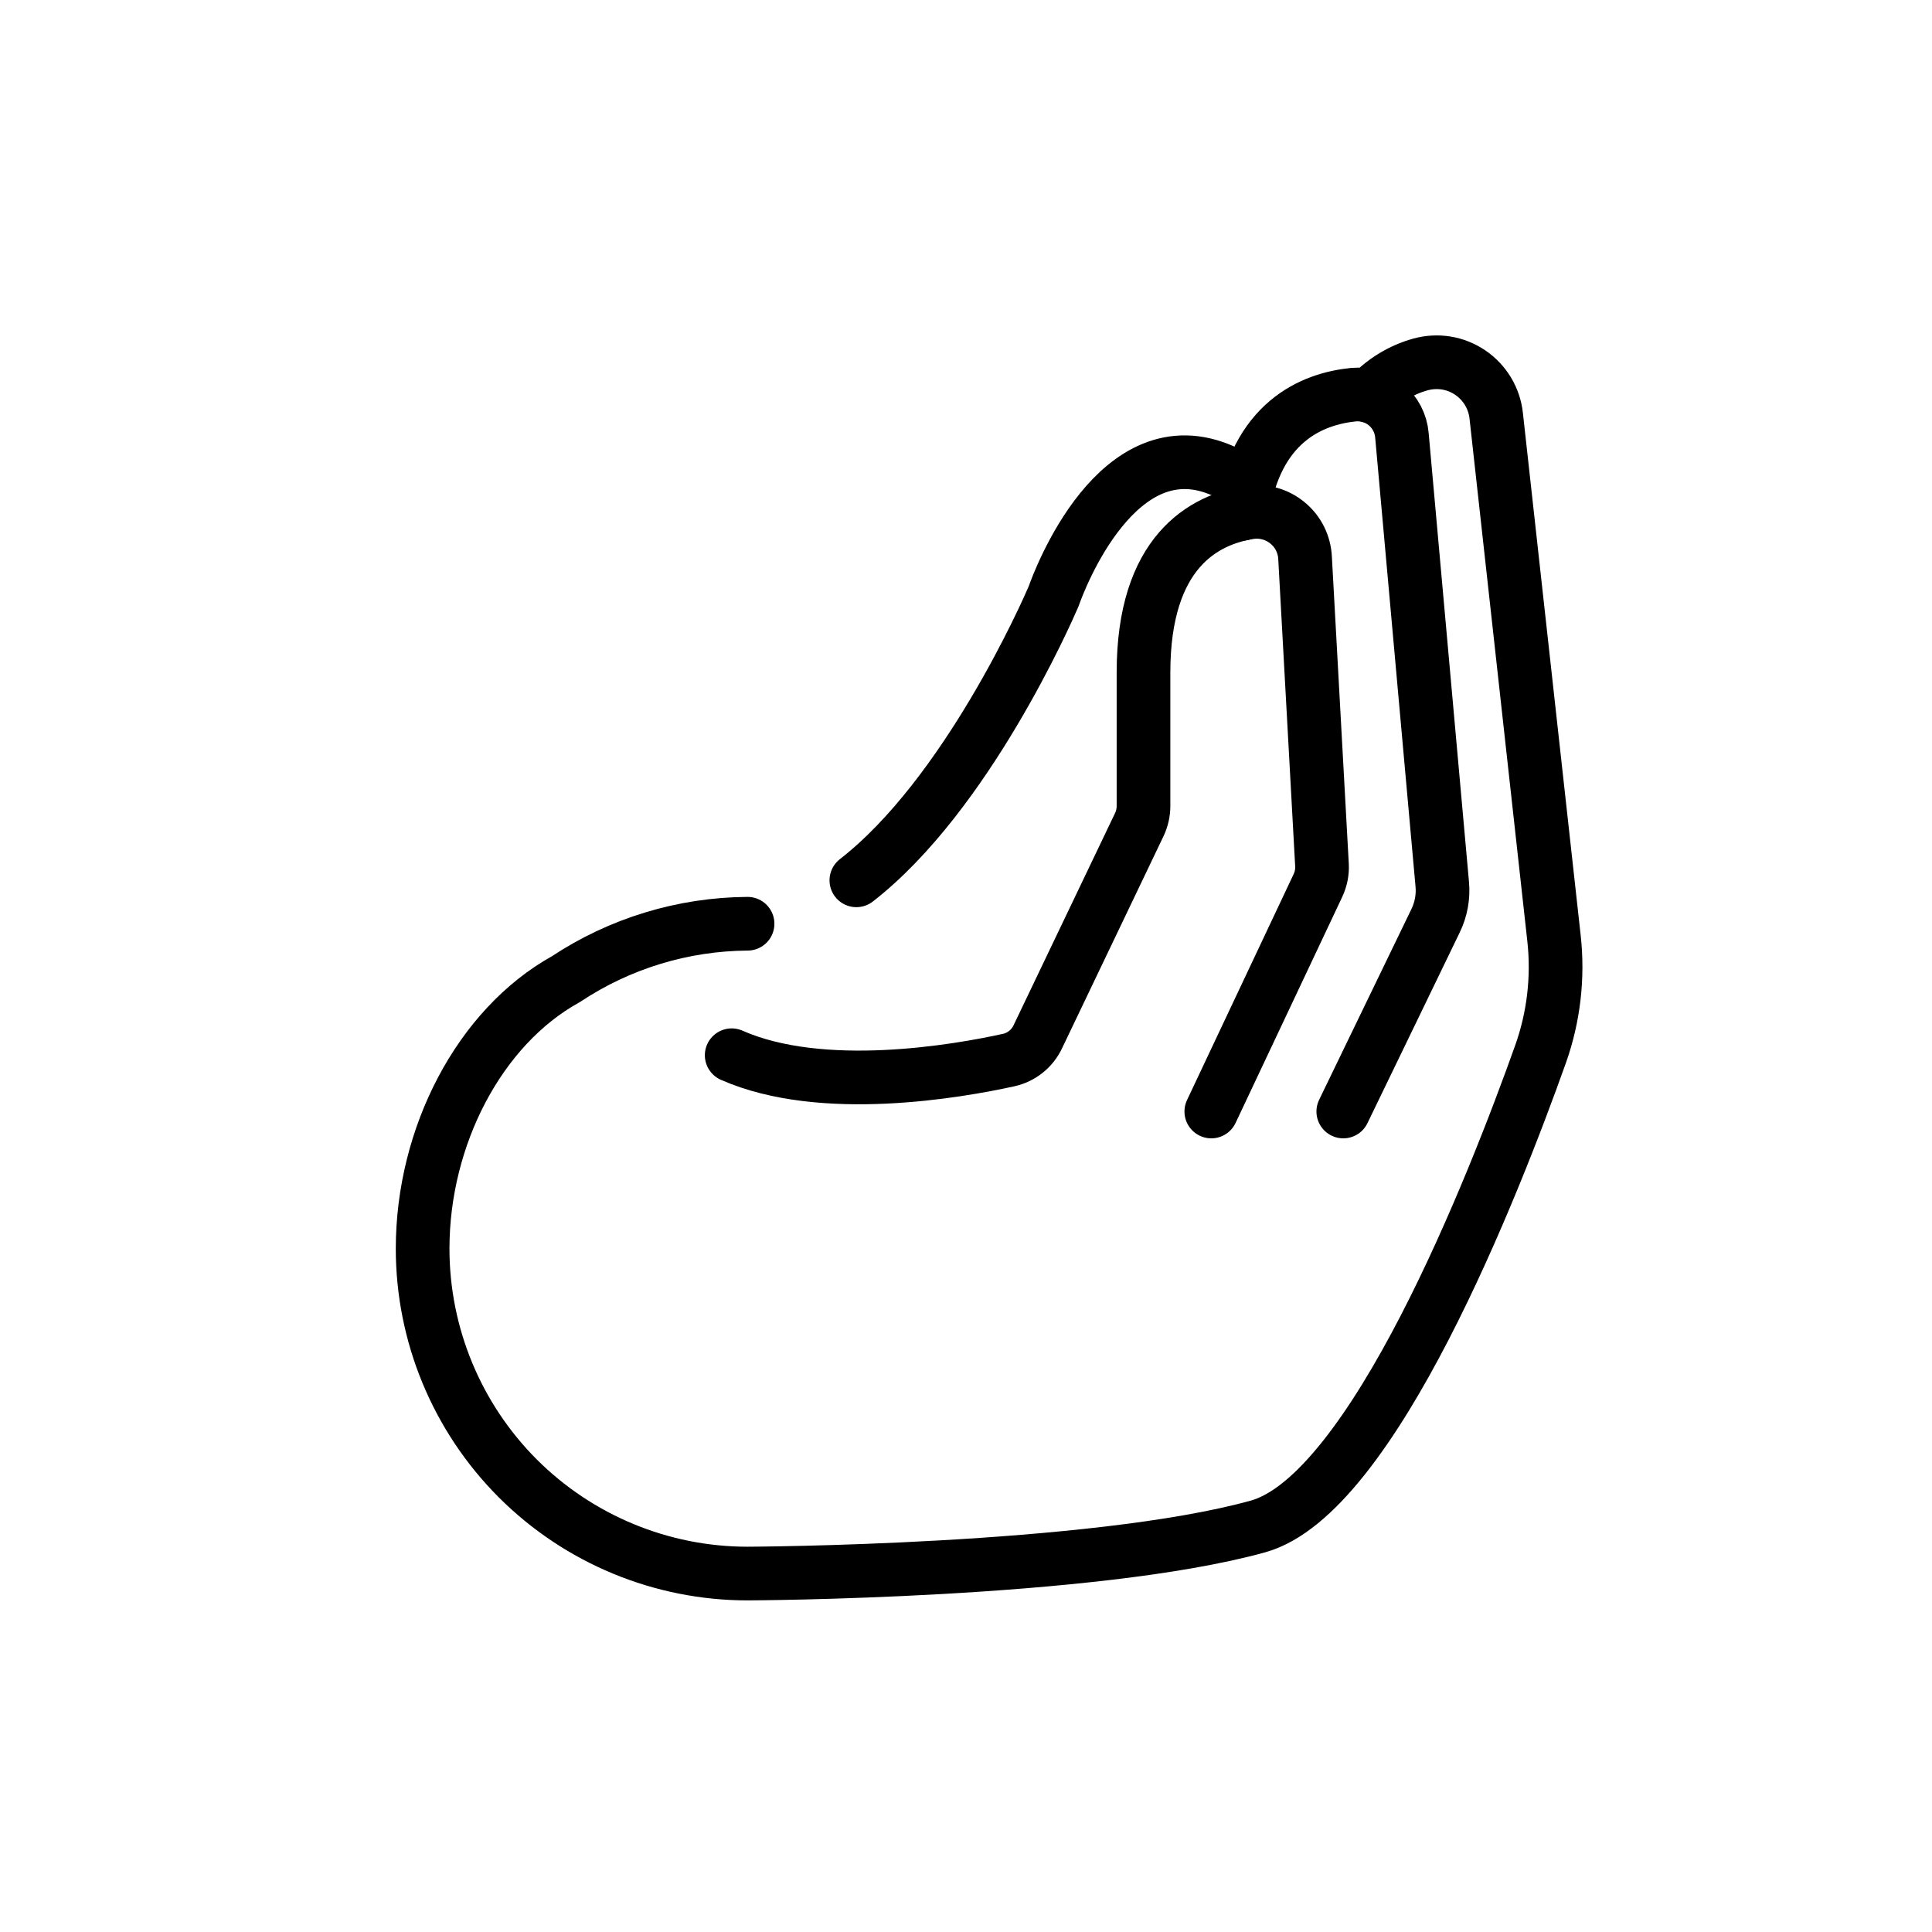 <svg width="32" height="32" viewBox="0 0 32 32" fill="none" xmlns="http://www.w3.org/2000/svg">
<path d="M20.063 18.41L21.83 14.665C21.88 14.558 21.903 14.441 21.896 14.324L21.616 9.241C21.611 9.13 21.582 9.021 21.533 8.921C21.483 8.821 21.413 8.733 21.326 8.662C21.241 8.591 21.141 8.538 21.033 8.508C20.926 8.478 20.814 8.47 20.703 8.486C19.936 8.605 18.94 9.143 18.94 11.138V13.351C18.94 13.457 18.916 13.561 18.871 13.657L17.189 17.173C17.143 17.27 17.076 17.355 16.993 17.421C16.909 17.488 16.811 17.535 16.707 17.558C15.863 17.744 13.616 18.139 12.119 17.478" stroke="black" stroke-width="0.889" stroke-linecap="round" stroke-linejoin="round"/>
<path d="M20.574 8.51C20.791 6.988 21.731 6.607 22.416 6.537C22.513 6.528 22.611 6.538 22.704 6.567C22.797 6.595 22.883 6.642 22.958 6.705C23.033 6.767 23.094 6.844 23.139 6.93C23.184 7.016 23.212 7.111 23.22 7.208L23.888 14.642C23.908 14.852 23.869 15.063 23.777 15.252L22.249 18.41M14.184 14.581C16.013 13.161 17.35 10.113 17.446 9.889L17.457 9.861C17.535 9.641 18.509 7.011 20.269 7.805" stroke="black" stroke-width="0.889" stroke-linecap="round" stroke-linejoin="round"/>
<path d="M22.676 6.558C22.906 6.308 23.202 6.127 23.529 6.036C23.668 5.998 23.814 5.99 23.956 6.013C24.098 6.036 24.233 6.091 24.353 6.172C24.472 6.253 24.572 6.359 24.646 6.482C24.72 6.606 24.767 6.744 24.782 6.887L25.739 15.539C25.811 16.187 25.735 16.843 25.517 17.458C24.745 19.626 22.735 24.757 20.836 25.283C18.096 26.043 12.382 26.063 12.382 26.063C10.955 26.063 9.586 25.496 8.576 24.487C7.567 23.477 7 22.108 7 20.681C7 18.823 7.941 17.01 9.373 16.218C10.265 15.626 11.311 15.307 12.382 15.3" stroke="black" stroke-width="0.889" stroke-linecap="round" stroke-linejoin="round"/>
</svg>

